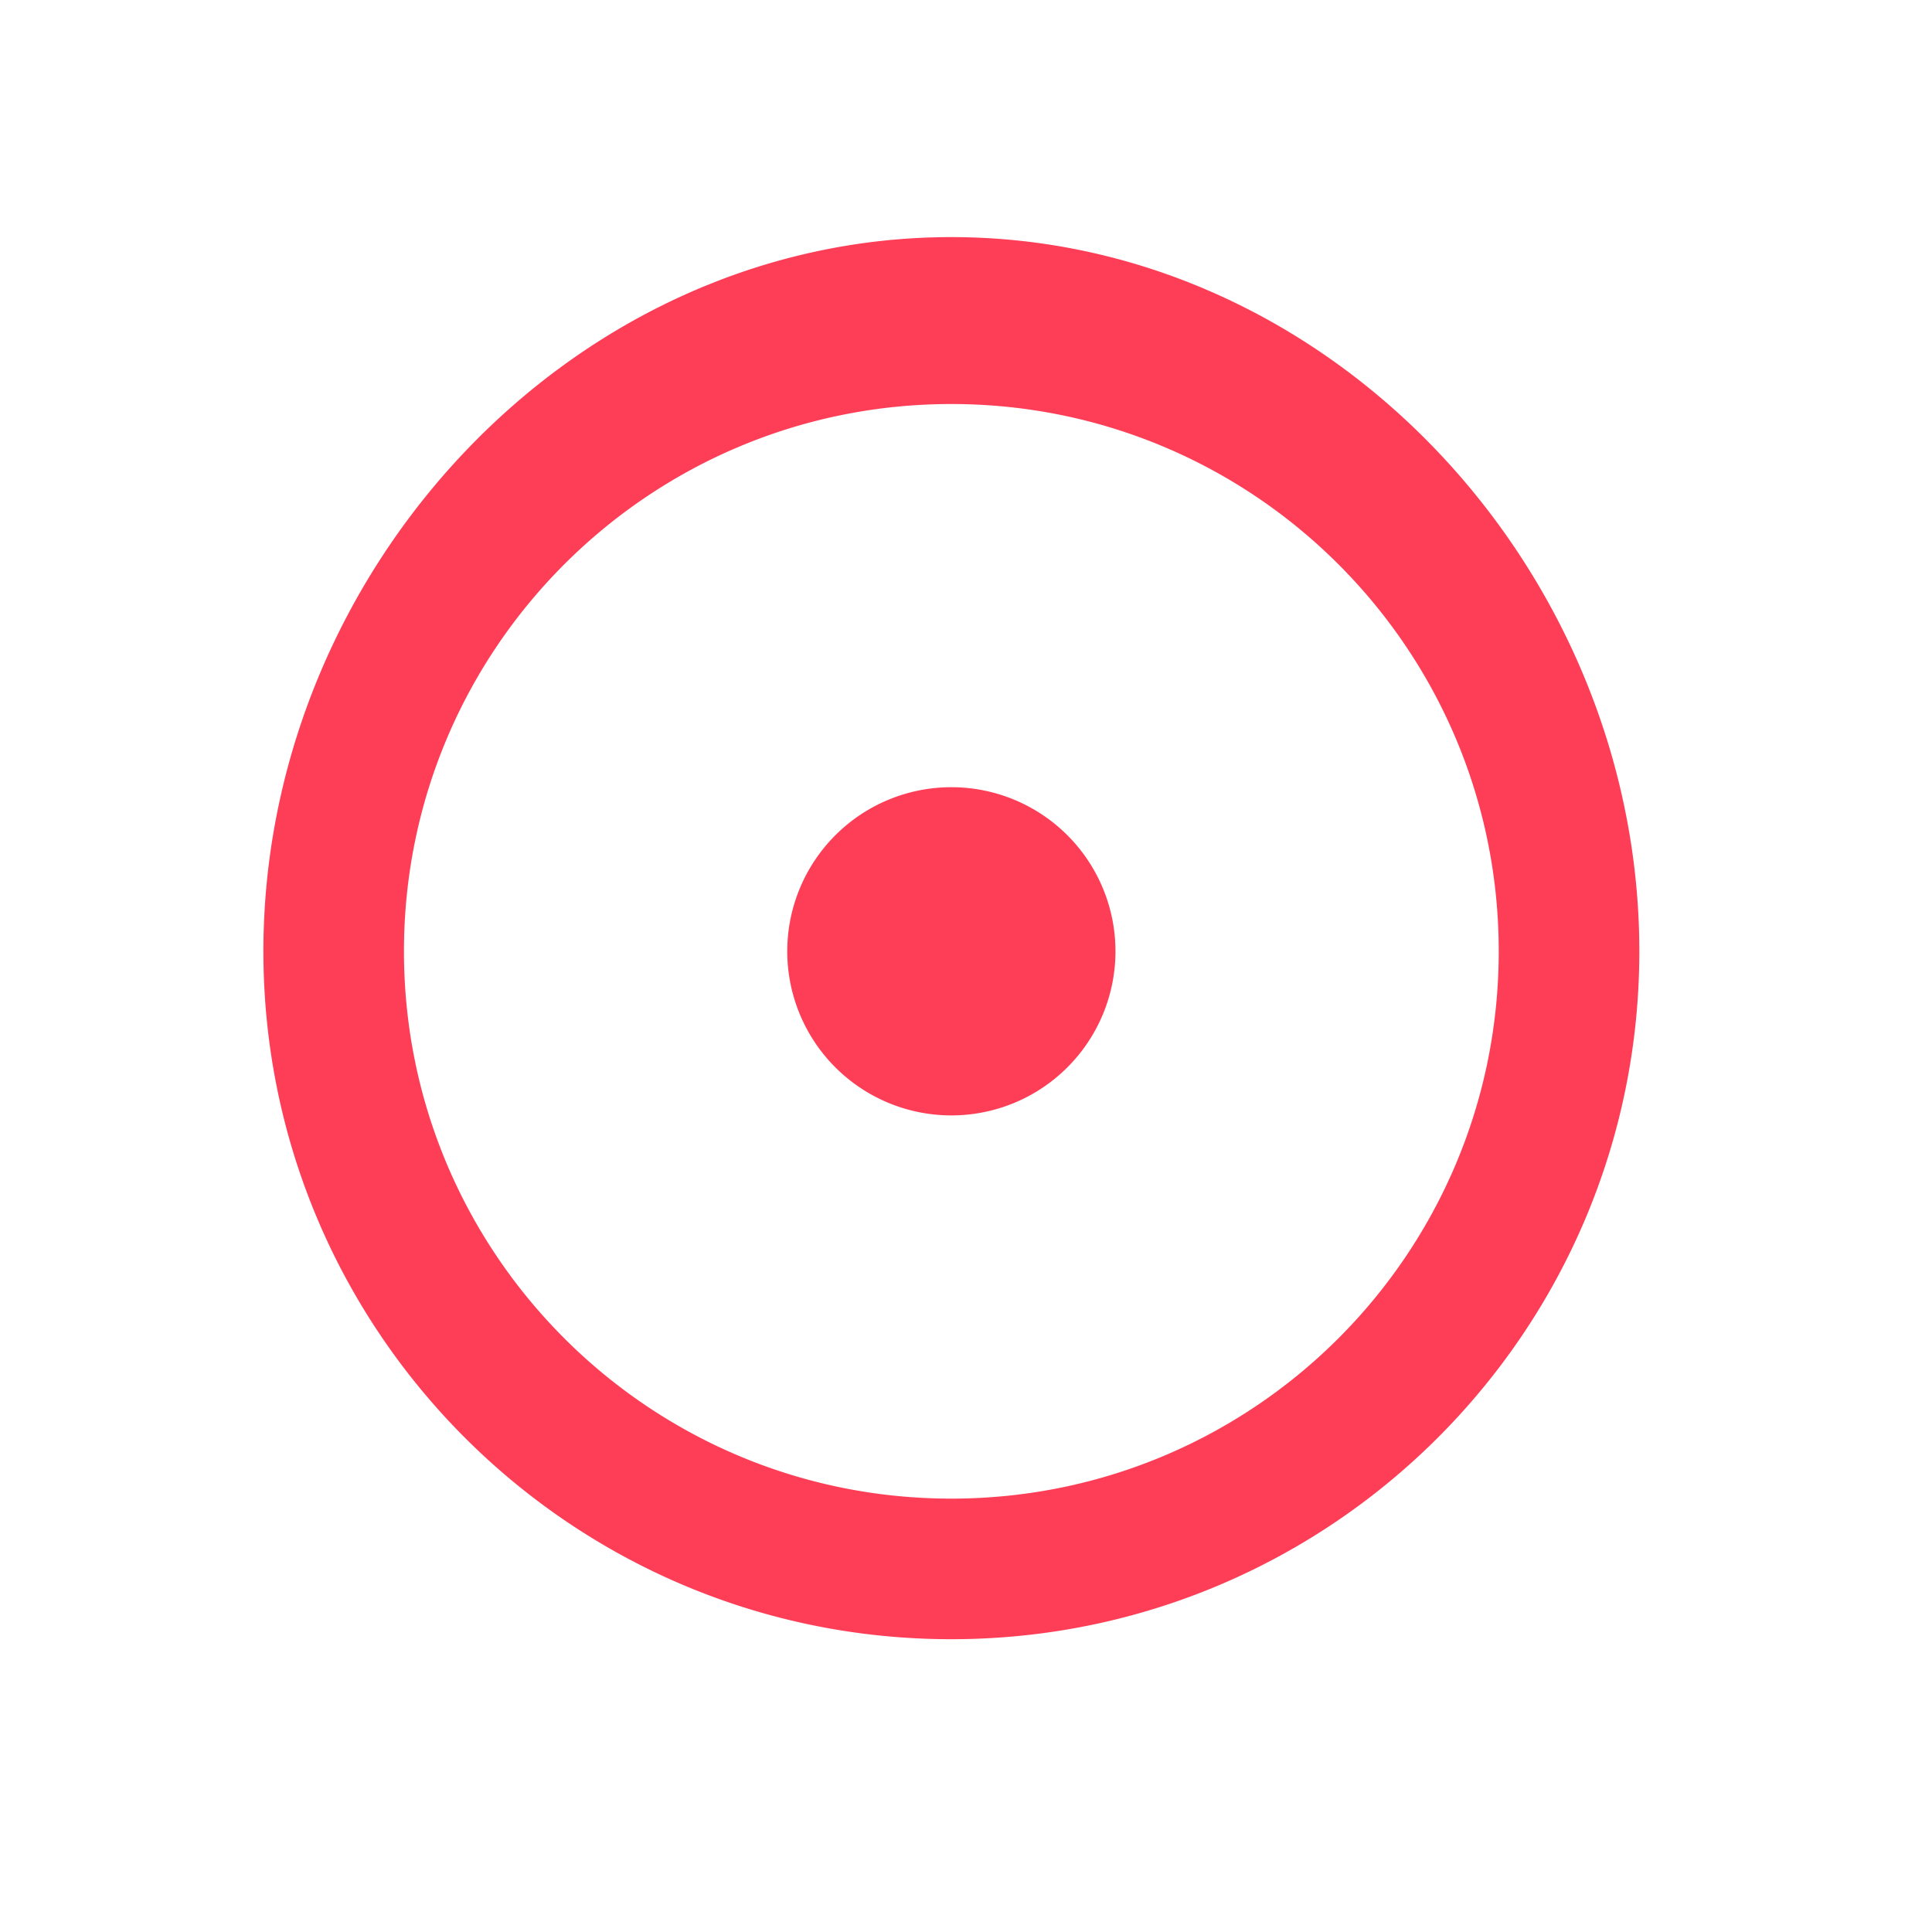 <svg xmlns="http://www.w3.org/2000/svg" width="66" height="66"><defs><filter filterUnits="userSpaceOnUse" id="a" x="0" y="0" width="66" height="66"><feOffset in="SourceAlpha" dy="3"/><feGaussianBlur result="blurOut" stdDeviation="3.162"/><feFlood flood-color="#FE3E57" result="floodOut"/><feComposite operator="atop" in="floodOut" in2="blurOut"/><feComponentTransfer><feFuncA type="linear" slope=".5"/></feComponentTransfer><feMerge><feMergeNode/><feMergeNode in="SourceGraphic"/></feMerge></filter></defs><g filter="url(#a)"><path fill-rule="evenodd" fill="#FE3E57" d="M32.499 52.998c-12.98 0-23.501-10.523-23.501-23.501C8.998 16.519 19.519 5.1 32.499 5.1c12.979 0 23.503 11.419 23.503 24.397 0 12.978-10.524 23.501-23.503 23.501zm0-42.196c-10.326 0-18.699 8.369-18.699 18.695 0 10.329 8.373 18.698 18.699 18.698 10.329 0 18.7-8.369 18.7-18.698 0-10.326-8.371-18.695-18.7-18.695zm-.018 24.302a5.606 5.606 0 11.038-11.212 5.606 5.606 0 01-.038 11.212z"/></g></svg>